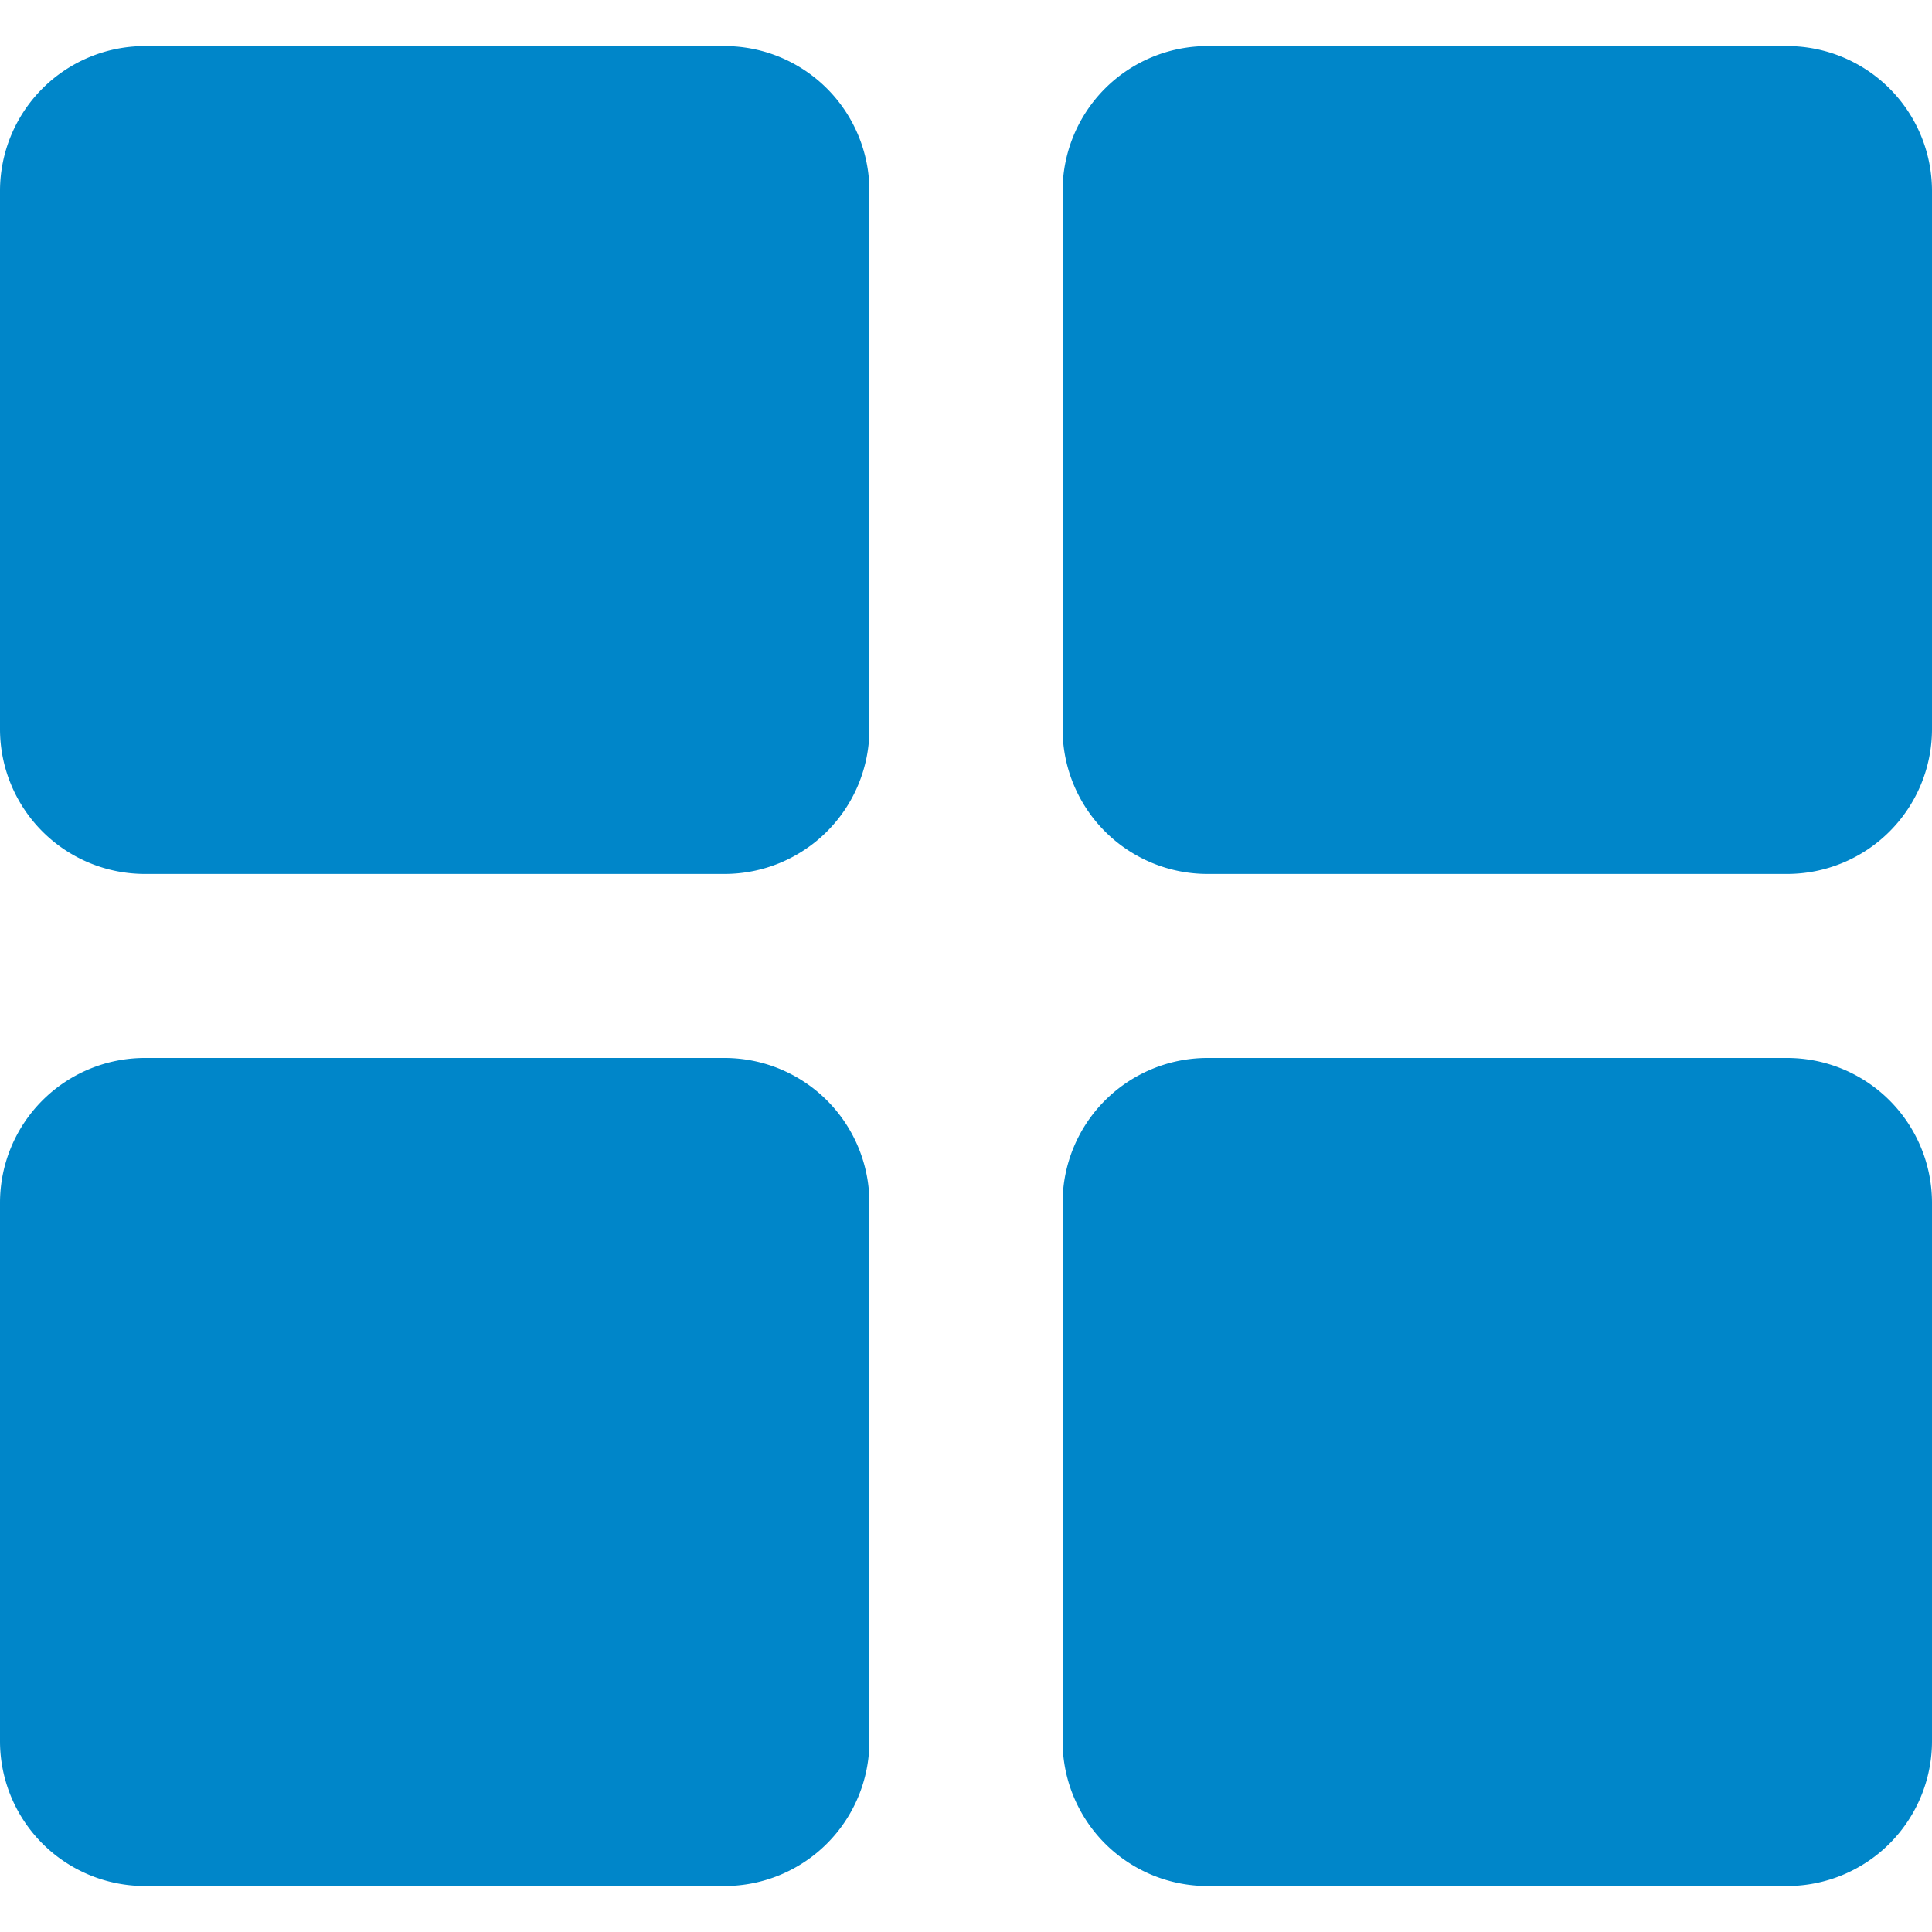 <svg width="20" height="20" fill="none" xmlns="http://www.w3.org/2000/svg"><g clip-path="url(#a)"><path fill-rule="evenodd" clip-rule="evenodd" d="M11 18.024a1.5 1.5 0 0 0 1.5 1.5h6a1.5 1.5 0 0 0 1.5-1.5v-5.572a1.5 1.5 0 0 0-1.5-1.5h-6a1.5 1.5 0 0 0-1.5 1.5v5.572Zm-11 0a1.5 1.5 0 0 0 1.5 1.5h6a1.5 1.5 0 0 0 1.5-1.5v-5.572a1.5 1.5 0 0 0-1.5-1.5h-6a1.5 1.5 0 0 0-1.5 1.5v5.572ZM11 7.547a1.5 1.5 0 0 0 1.5 1.5h6a1.5 1.5 0 0 0 1.5-1.5v-5.57a1.5 1.5 0 0 0-1.5-1.5h-6a1.5 1.5 0 0 0-1.5 1.5v5.57Zm-11 0a1.5 1.5 0 0 0 1.5 1.5h6a1.5 1.5 0 0 0 1.5-1.5v-5.57a1.5 1.5 0 0 0-1.5-1.5h-6a1.5 1.5 0 0 0-1.5 1.5v5.57Z" fill="#0086C9"/></g><defs><clipPath id="a"><path fill="#fff" d="M0 0h20v20H0z"/></clipPath></defs></svg>
